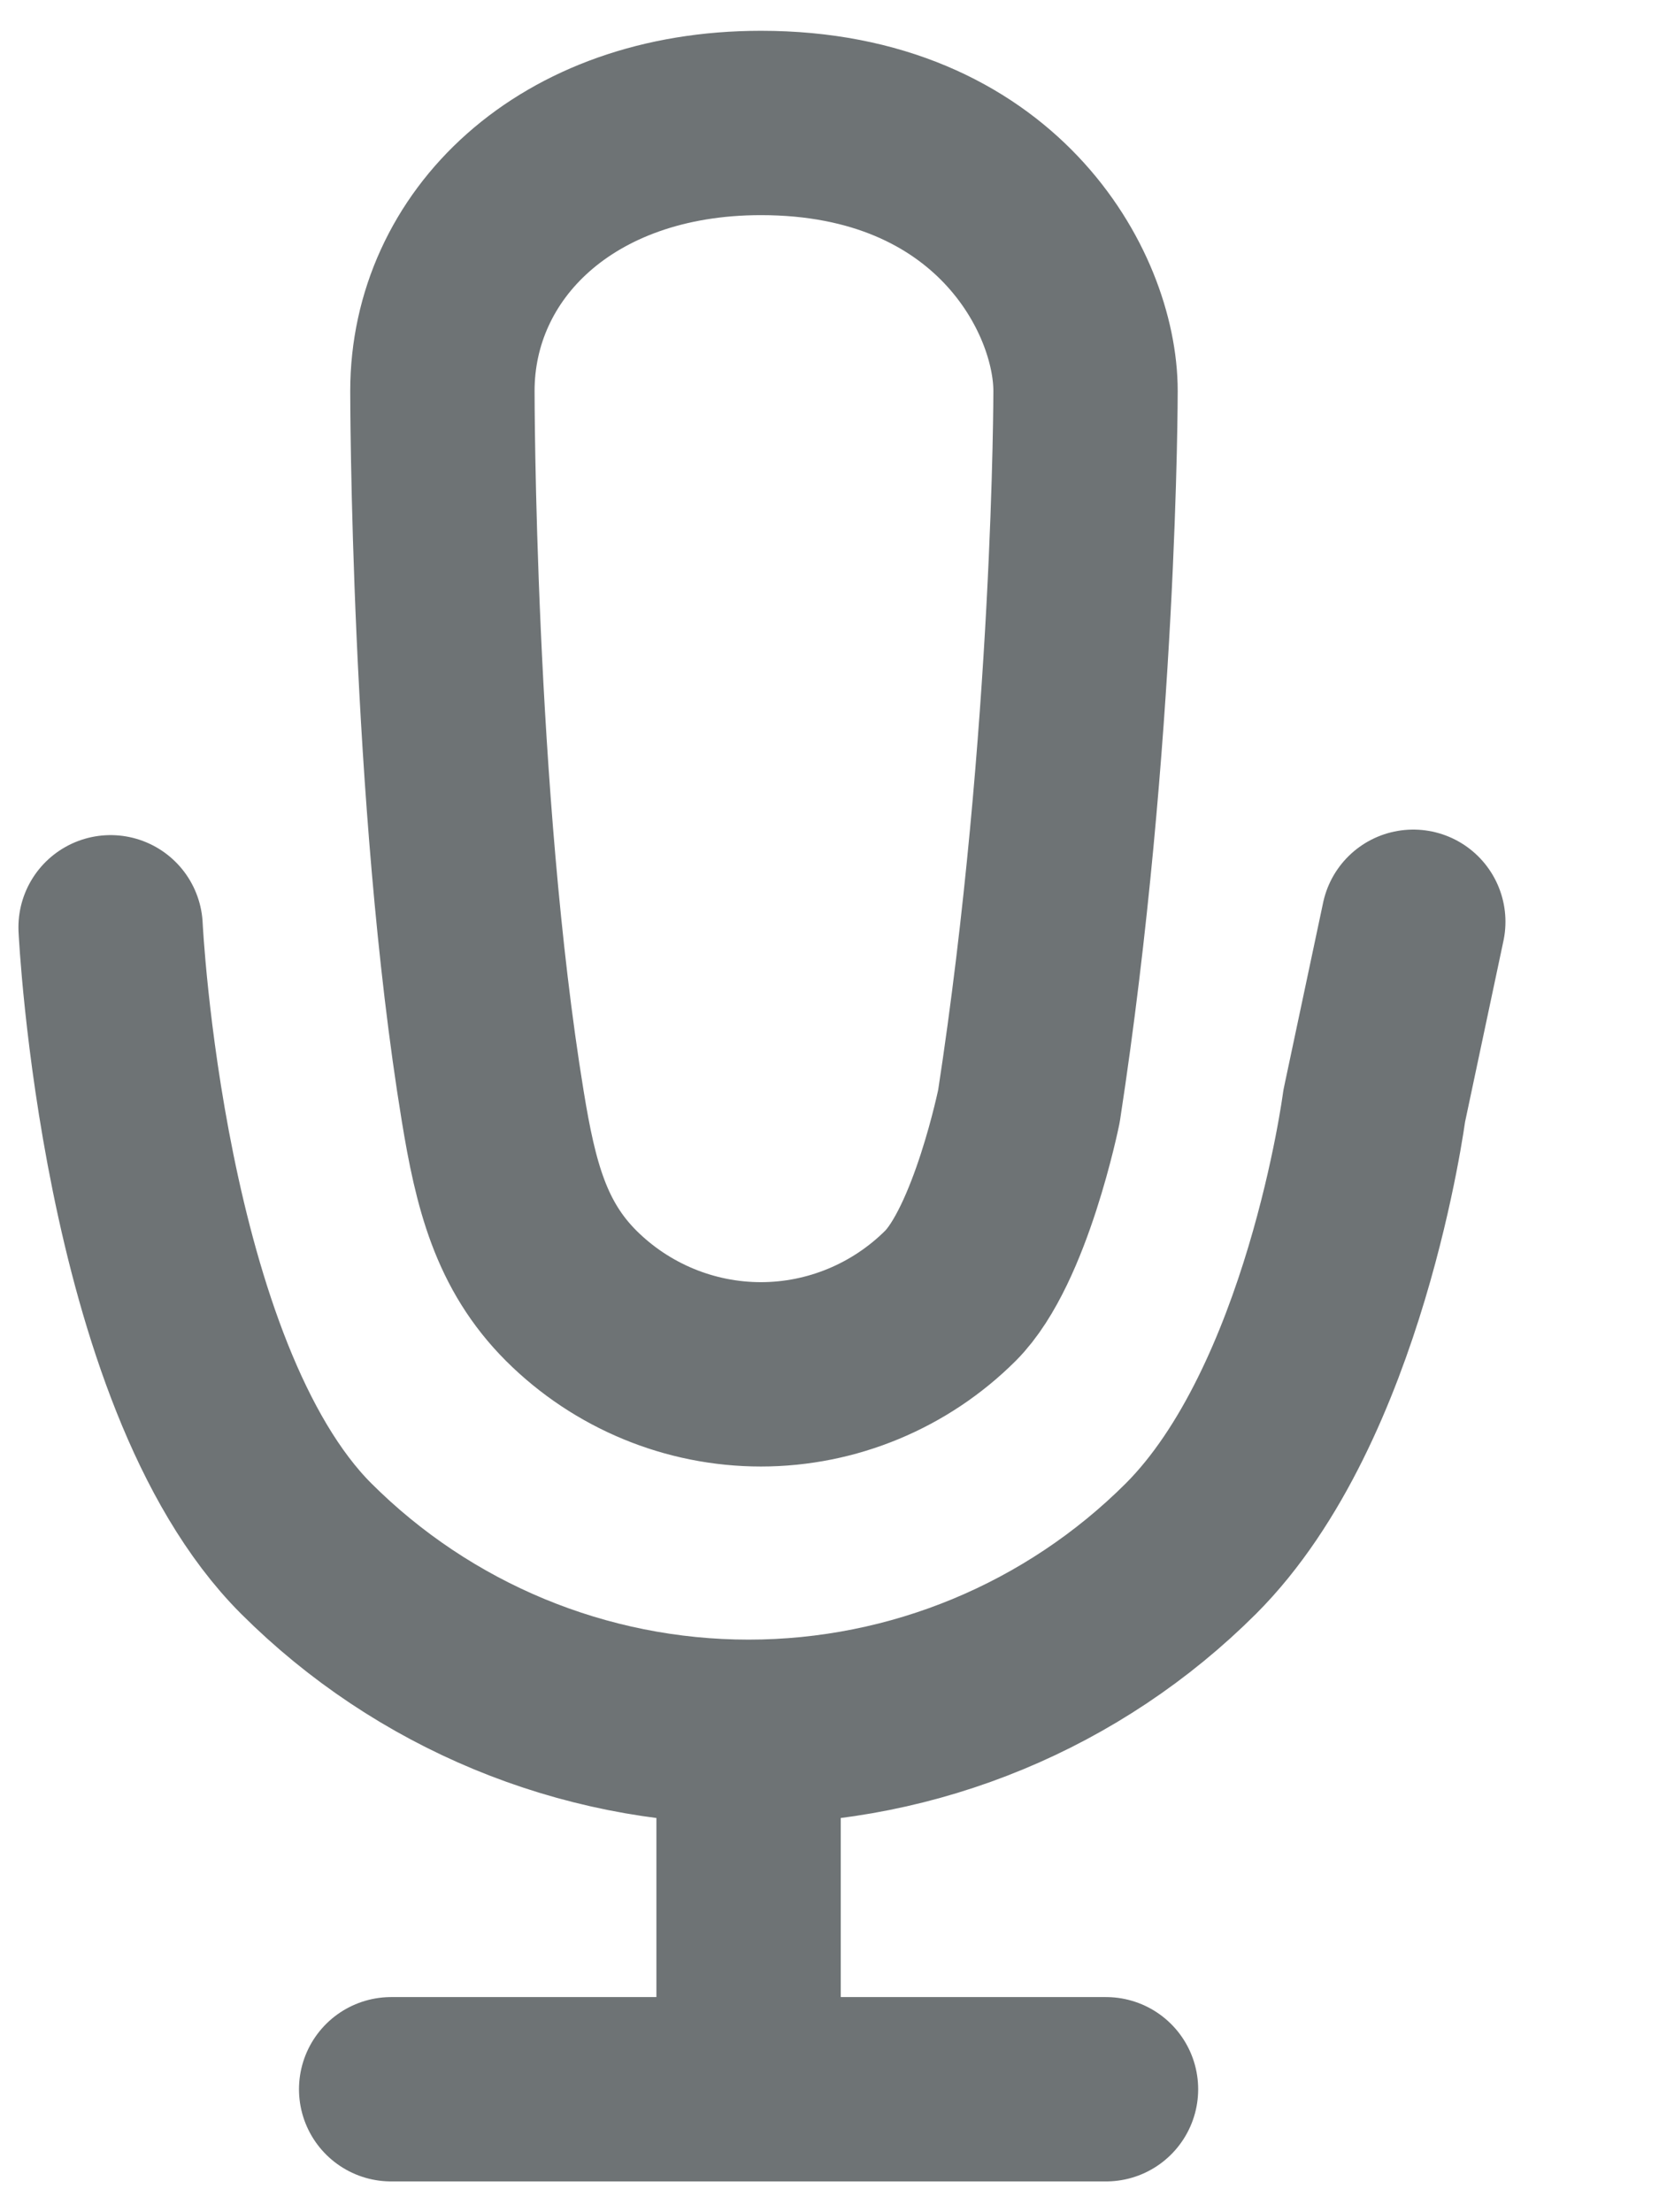 <svg width="9" height="12" viewBox="0 0 9 12" fill="none" xmlns="http://www.w3.org/2000/svg">
<path d="M7.667 5L7.455 6C7.455 6 7.243 7.617 6.461 8.4C5.824 9.036 4.961 9.394 4.061 9.394M4.061 9.394C3.161 9.394 2.298 9.036 1.661 8.4C0.716 7.455 0.6 5.03 0.6 5.03M4.061 9.394V11.333M2.122 11.333H6M4.128 0.667C3.067 0.667 2.4 1.333 2.4 2.121C2.4 2.121 2.4 4.333 2.673 6C2.743 6.429 2.826 6.756 3.099 7.029C3.372 7.301 3.742 7.455 4.128 7.455C4.513 7.455 4.883 7.301 5.156 7.029C5.429 6.756 5.582 6 5.582 6C5.889 4 5.889 2.121 5.889 2.121C5.889 1.584 5.4 0.667 4.128 0.667Z" stroke="#6E7375" stroke-linecap="round" stroke-linejoin="round"/>
</svg>
